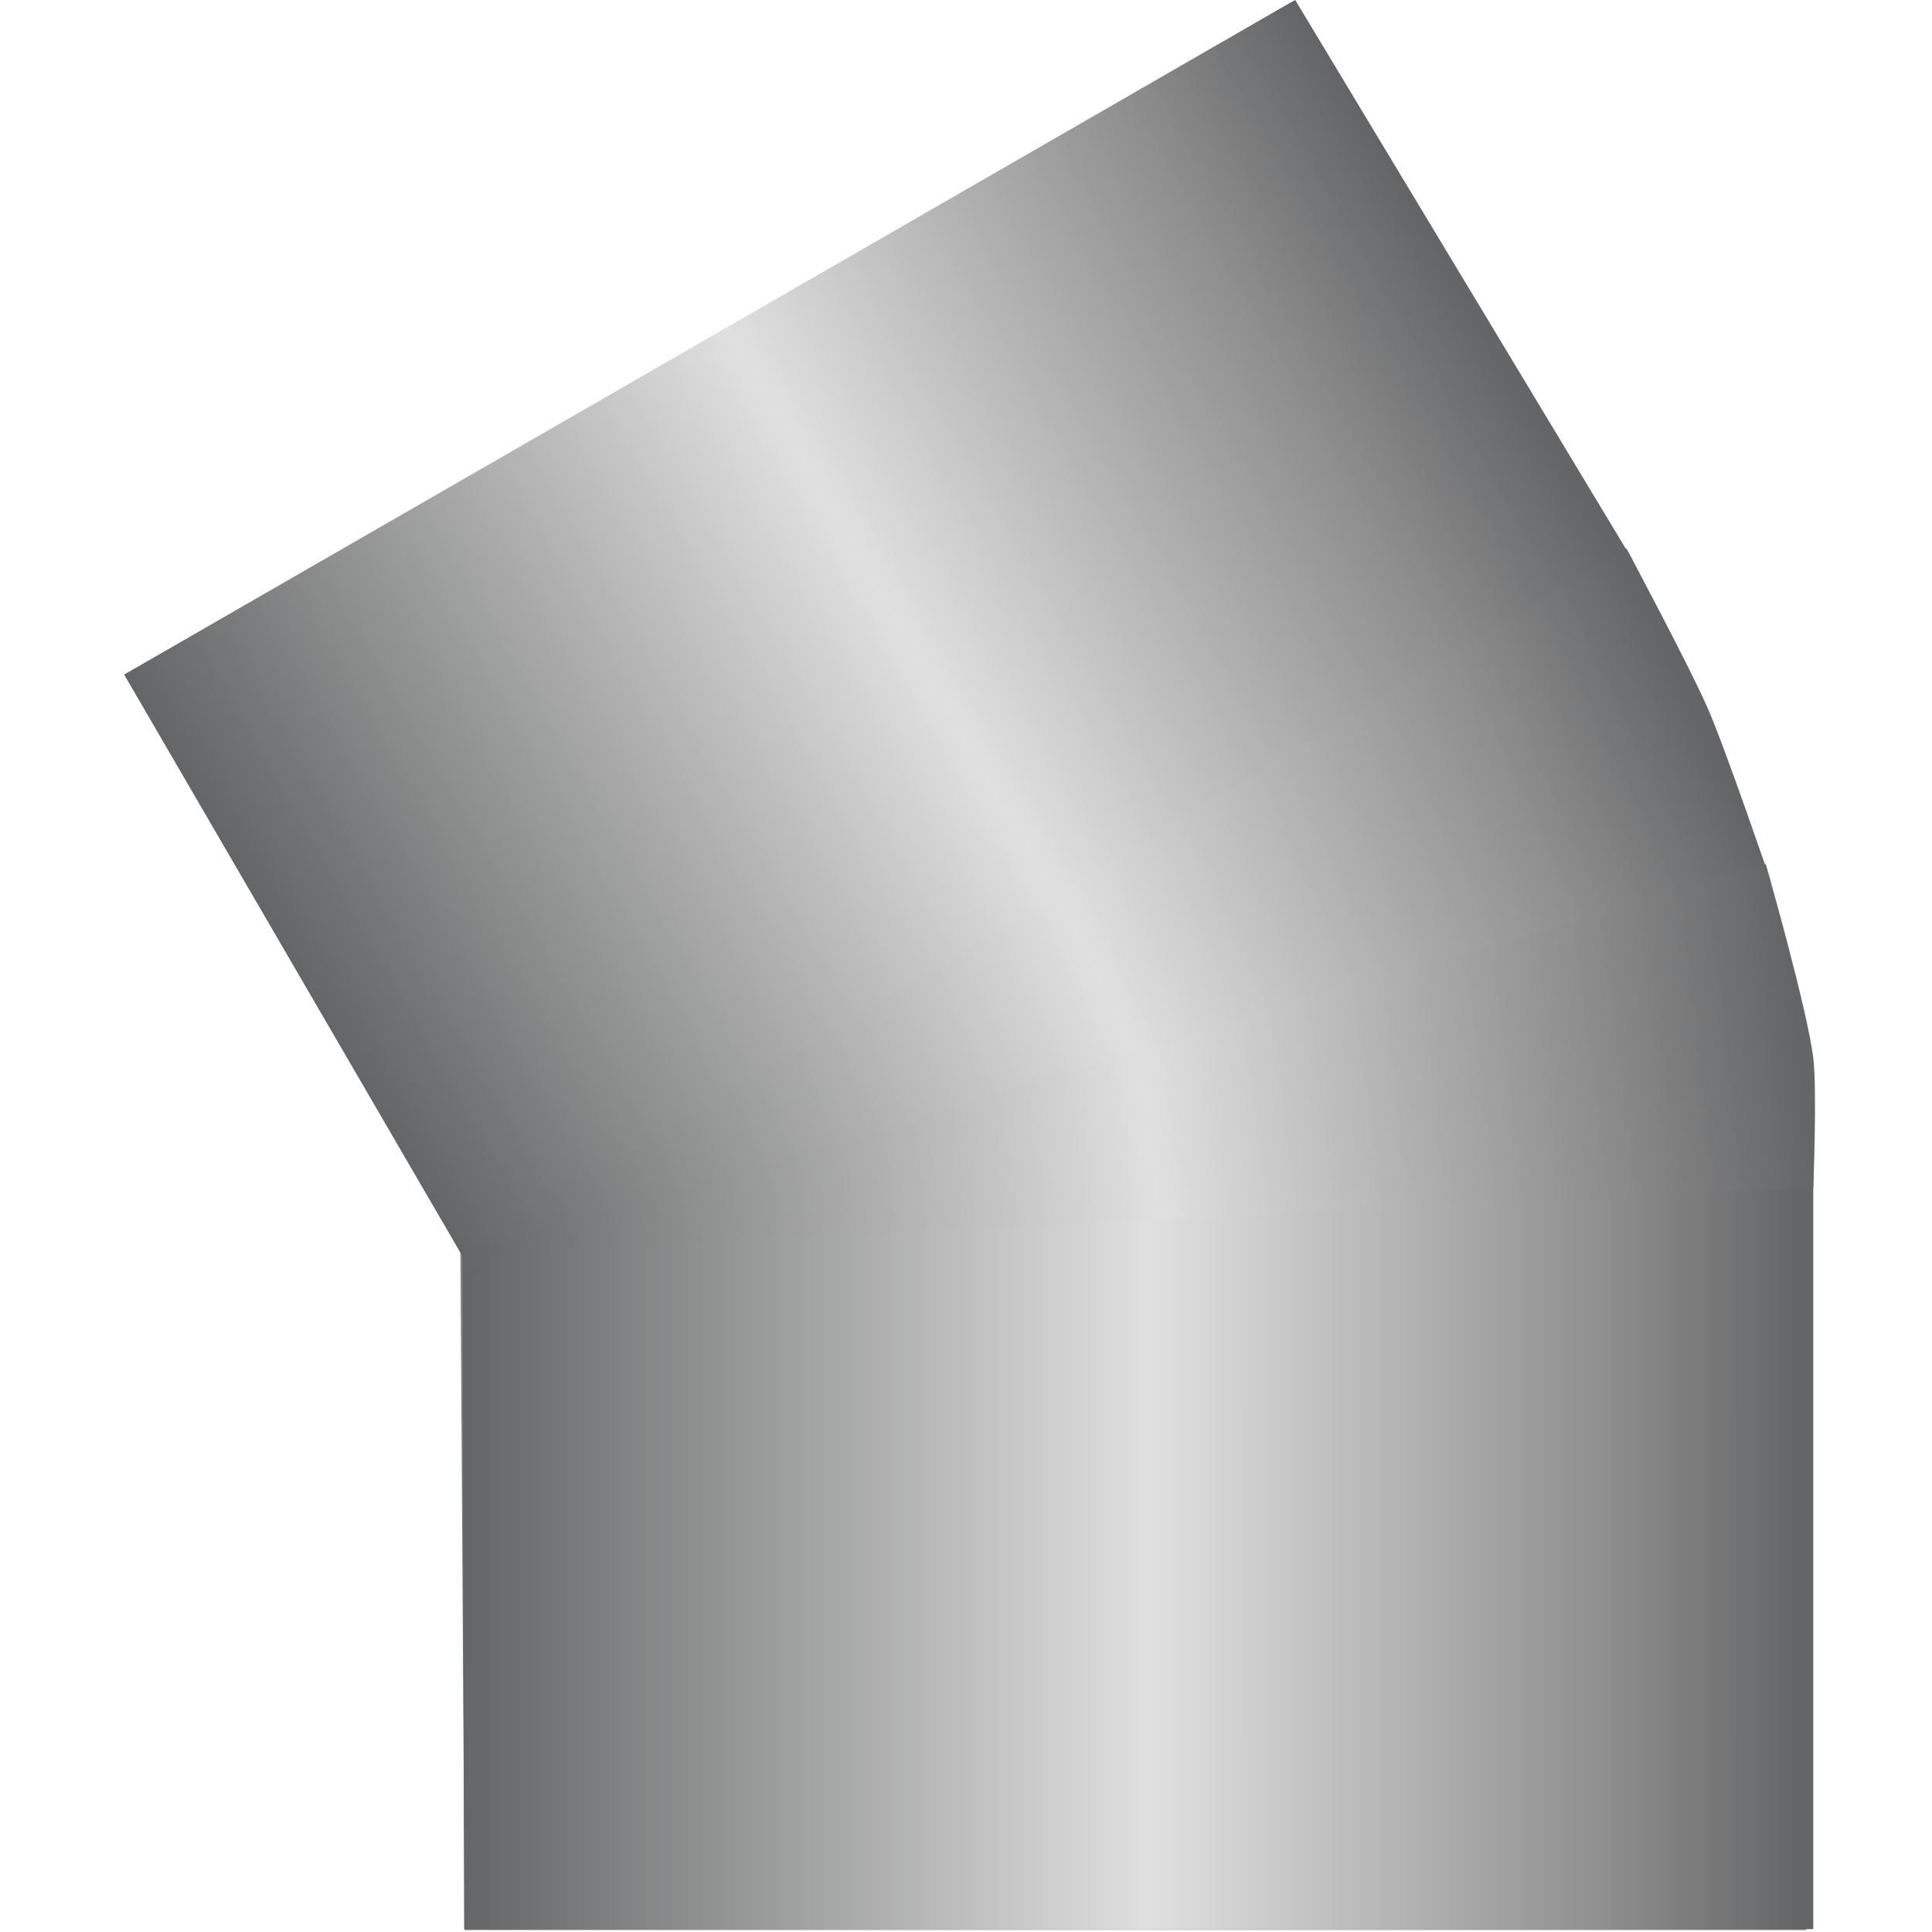 <!DOCTYPE svg PUBLIC "-//W3C//DTD SVG 1.1//EN" "http://www.w3.org/Graphics/SVG/1.1/DTD/svg11.dtd"><svg version="1.1" xmlns="http://www.w3.org/2000/svg" xmlns:xlink="http://www.w3.org/1999/xlink" width="64px" height="64px" viewBox="0 0 98.043 112.5" enable-background="new 0 0 98.043 112.5" xml:space="preserve">

<g id="Group_30_Deg_Pipe">
<linearGradient id="SVGID_1_" gradientUnits="userSpaceOnUse" x1="5.498" y1="69.91" x2="96.444" y2="53.874">
	<stop offset="0.01" style="stop-color:#646566" />
	<stop offset="0.49" style="stop-color:#CCCCCC" />
	<stop offset="1" style="stop-color:#646566" />
</linearGradient>
<path fill="url(#SVGID_1_)" d="M19.83,112.388l-0.25-39.671L0.098,39.284L67.983,0.112c0,0,23.453,37.924,25.948,46.158  s4.014,13.972,4.014,17.964c0,3.991,0,48.153,0,48.153H19.83z" />
<linearGradient id="SVGID_2_" gradientUnits="userSpaceOnUse" x1="81.763" y1="71.028" x2="81.763" y2="-7.646" gradientTransform="matrix(0 1 1 0 27.331 6.67)">
	<stop offset="0.01" style="stop-color:#646566" />
	<stop offset="0.16" style="stop-color:#909091" />
	<stop offset="0.49" style="stop-color:#E0E0E0" />
	<stop offset="1" style="stop-color:#646566" />
</linearGradient>
<path fill="url(#SVGID_2_)" d="M98.359,68.311v44.023H19.798l-0.113-47.802L98.359,68.311z" />
<linearGradient id="SVGID_3_" gradientUnits="userSpaceOnUse" x1="10.358" y1="51.51" x2="50.06" y2="-17.256" gradientTransform="matrix(0 1 1 0 27.331 6.67)">
	<stop offset="0.01" style="stop-color:#646566" />
	<stop offset="0.16" style="stop-color:#909091" />
	<stop offset="0.49" style="stop-color:#E0E0E0" />
	<stop offset="1" style="stop-color:#646566" />
</linearGradient>
<path fill="url(#SVGID_3_)" d="M68.191,0l19.643,32.604L20.262,74.115L0,39.28L68.191,0z" />
<linearGradient id="SVGID_4_" gradientUnits="userSpaceOnUse" x1="34.91" y1="69.656" x2="49.362" y2="-8.19" gradientTransform="matrix(0.25 0.968 0.968 -0.25 16.09 24.947)">
	<stop offset="0.01" style="stop-color:#646566" />
	<stop offset="0.16" style="stop-color:#909091" />
	<stop offset="0.49" style="stop-color:#E0E0E0" />
	<stop offset="1" style="stop-color:#646566" />
</linearGradient>
<path fill="url(#SVGID_4_)" d="M19.684,73.024l67.793-41.096c0,0,3.701,6.927,4.743,9.326c1.063,2.444,3.646,10.021,3.646,10.021  L19.684,73.024z" />
<linearGradient id="SVGID_5_" gradientUnits="userSpaceOnUse" x1="53.128" y1="71.44" x2="61.422" y2="-7.608" gradientTransform="matrix(0.018 1 1 -0.018 25.75 7.737)">
	<stop offset="0.01" style="stop-color:#646566" />
	<stop offset="0.17" style="stop-color:#8F8F90" />
	<stop offset="0.49" style="stop-color:#E0E0E0" />
	<stop offset="1" style="stop-color:#646566" />
</linearGradient>
<path fill="url(#SVGID_5_)" d="M19.684,73.024l75.908-22.709c0,0,2.418,8.415,2.767,11.304c0.226,1.871,0,7.538,0,7.538  L19.684,73.024z" />
</g>
</svg>